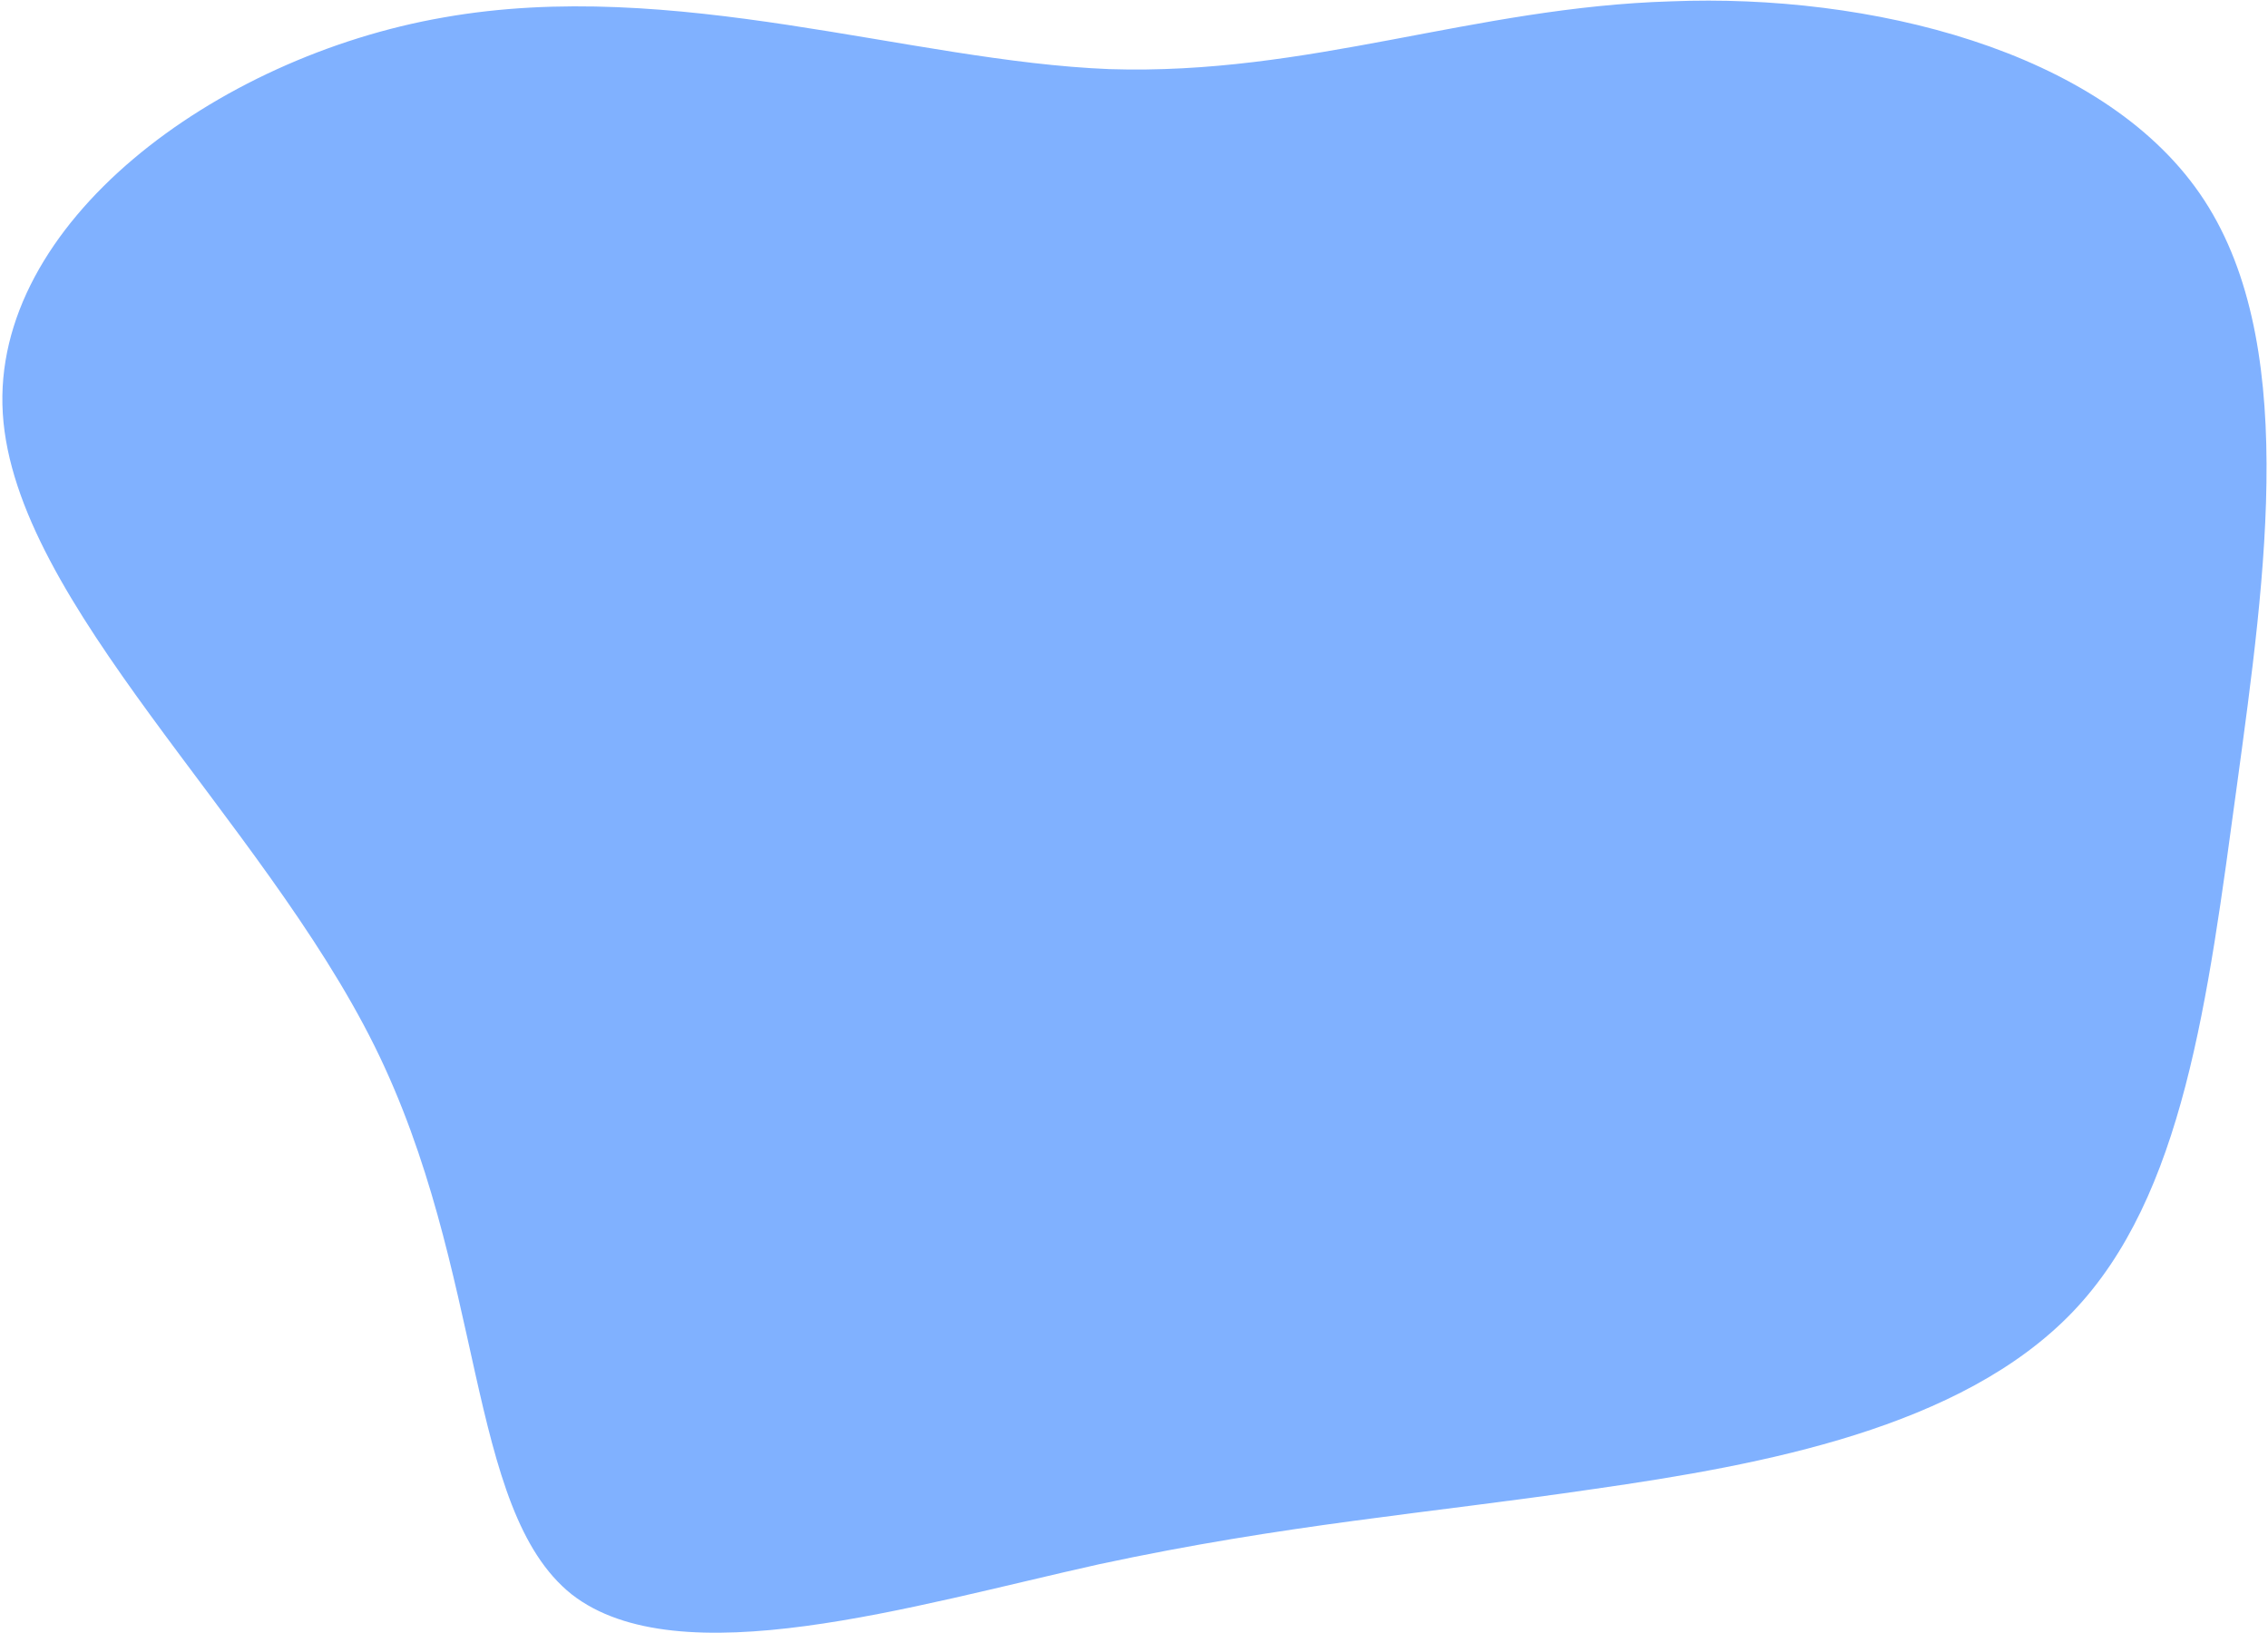 <svg width="511" height="368" viewBox="0 0 511 368" fill="none" xmlns="http://www.w3.org/2000/svg">
<path d="M99.978 3.922C151.915 -5.263 204.938 13.763 249.895 15.571C294.954 17.026 331.863 1.62 376.575 0.3C421.036 -1.475 473.204 11.191 495.63 43.609C518.057 76.027 510.537 128.908 503.982 177.095C497.426 225.281 491.984 269.584 466.929 295.65C441.874 321.716 397.458 329.998 359.2 335.465C321.299 341.03 289.653 343.422 247.709 352.415C205.663 361.762 152.862 377.961 128.807 359.215C104.855 340.121 109.549 286.43 84.367 235.636C58.93 184.393 3.264 135.945 0.63 93.149C-2.003 50.354 48.493 12.855 99.978 3.922Z" fill="#80B1FF"/>
</svg>
